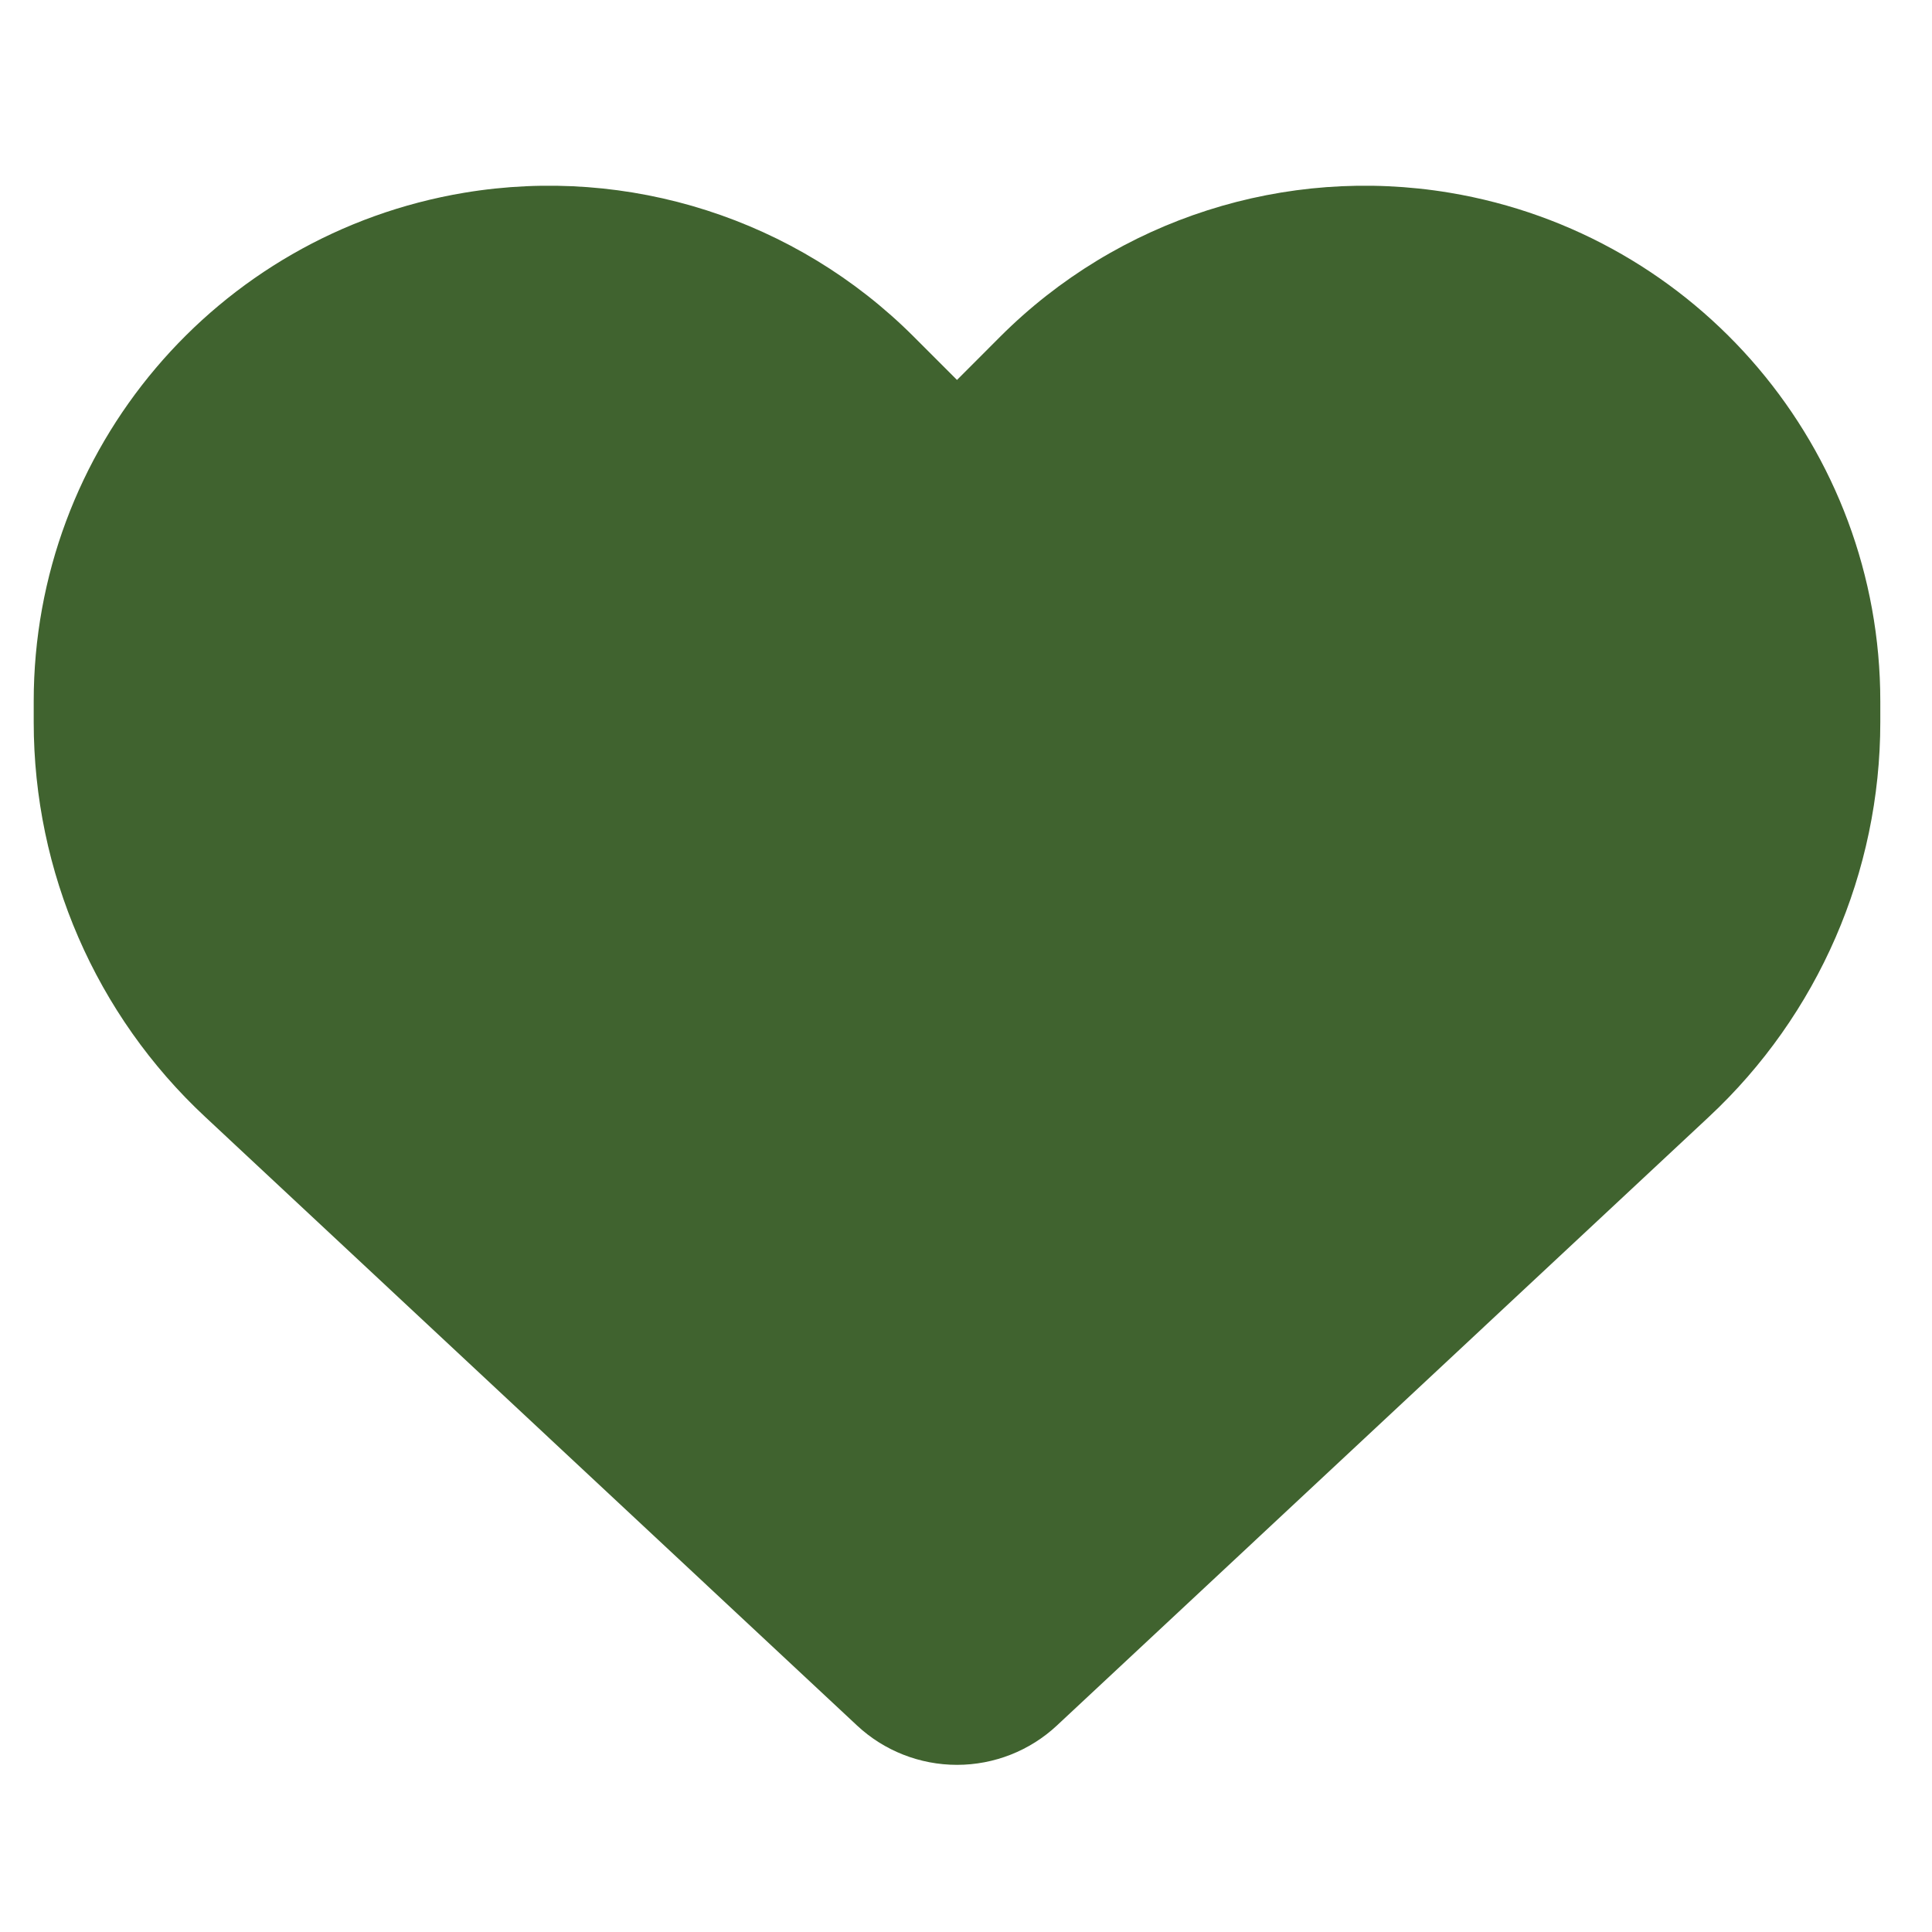 <svg width="29" height="29" viewBox="0 0 29 29" fill="none" xmlns="http://www.w3.org/2000/svg">
<g clip-path="url(#clip0_11_236)">
<path d="M3.083 16.768L12.865 25.901C13.271 26.28 13.807 26.491 14.365 26.491C14.922 26.491 15.458 26.28 15.864 25.901L25.647 16.768C27.292 15.236 28.224 13.087 28.224 10.84V10.526C28.224 6.742 25.49 3.516 21.76 2.893C19.291 2.482 16.779 3.288 15.014 5.053L14.365 5.703L13.715 5.053C11.95 3.288 9.438 2.482 6.97 2.893C3.24 3.516 0.506 6.742 0.506 10.526V10.84C0.506 13.087 1.437 15.236 3.083 16.768Z" fill="#40632F"/>
</g>
<defs>
<clipPath id="clip0_11_236">
<rect width="27.718" height="27.718" fill="white" transform="translate(0.506 0.506)"/>
</clipPath>
</defs>
</svg>
